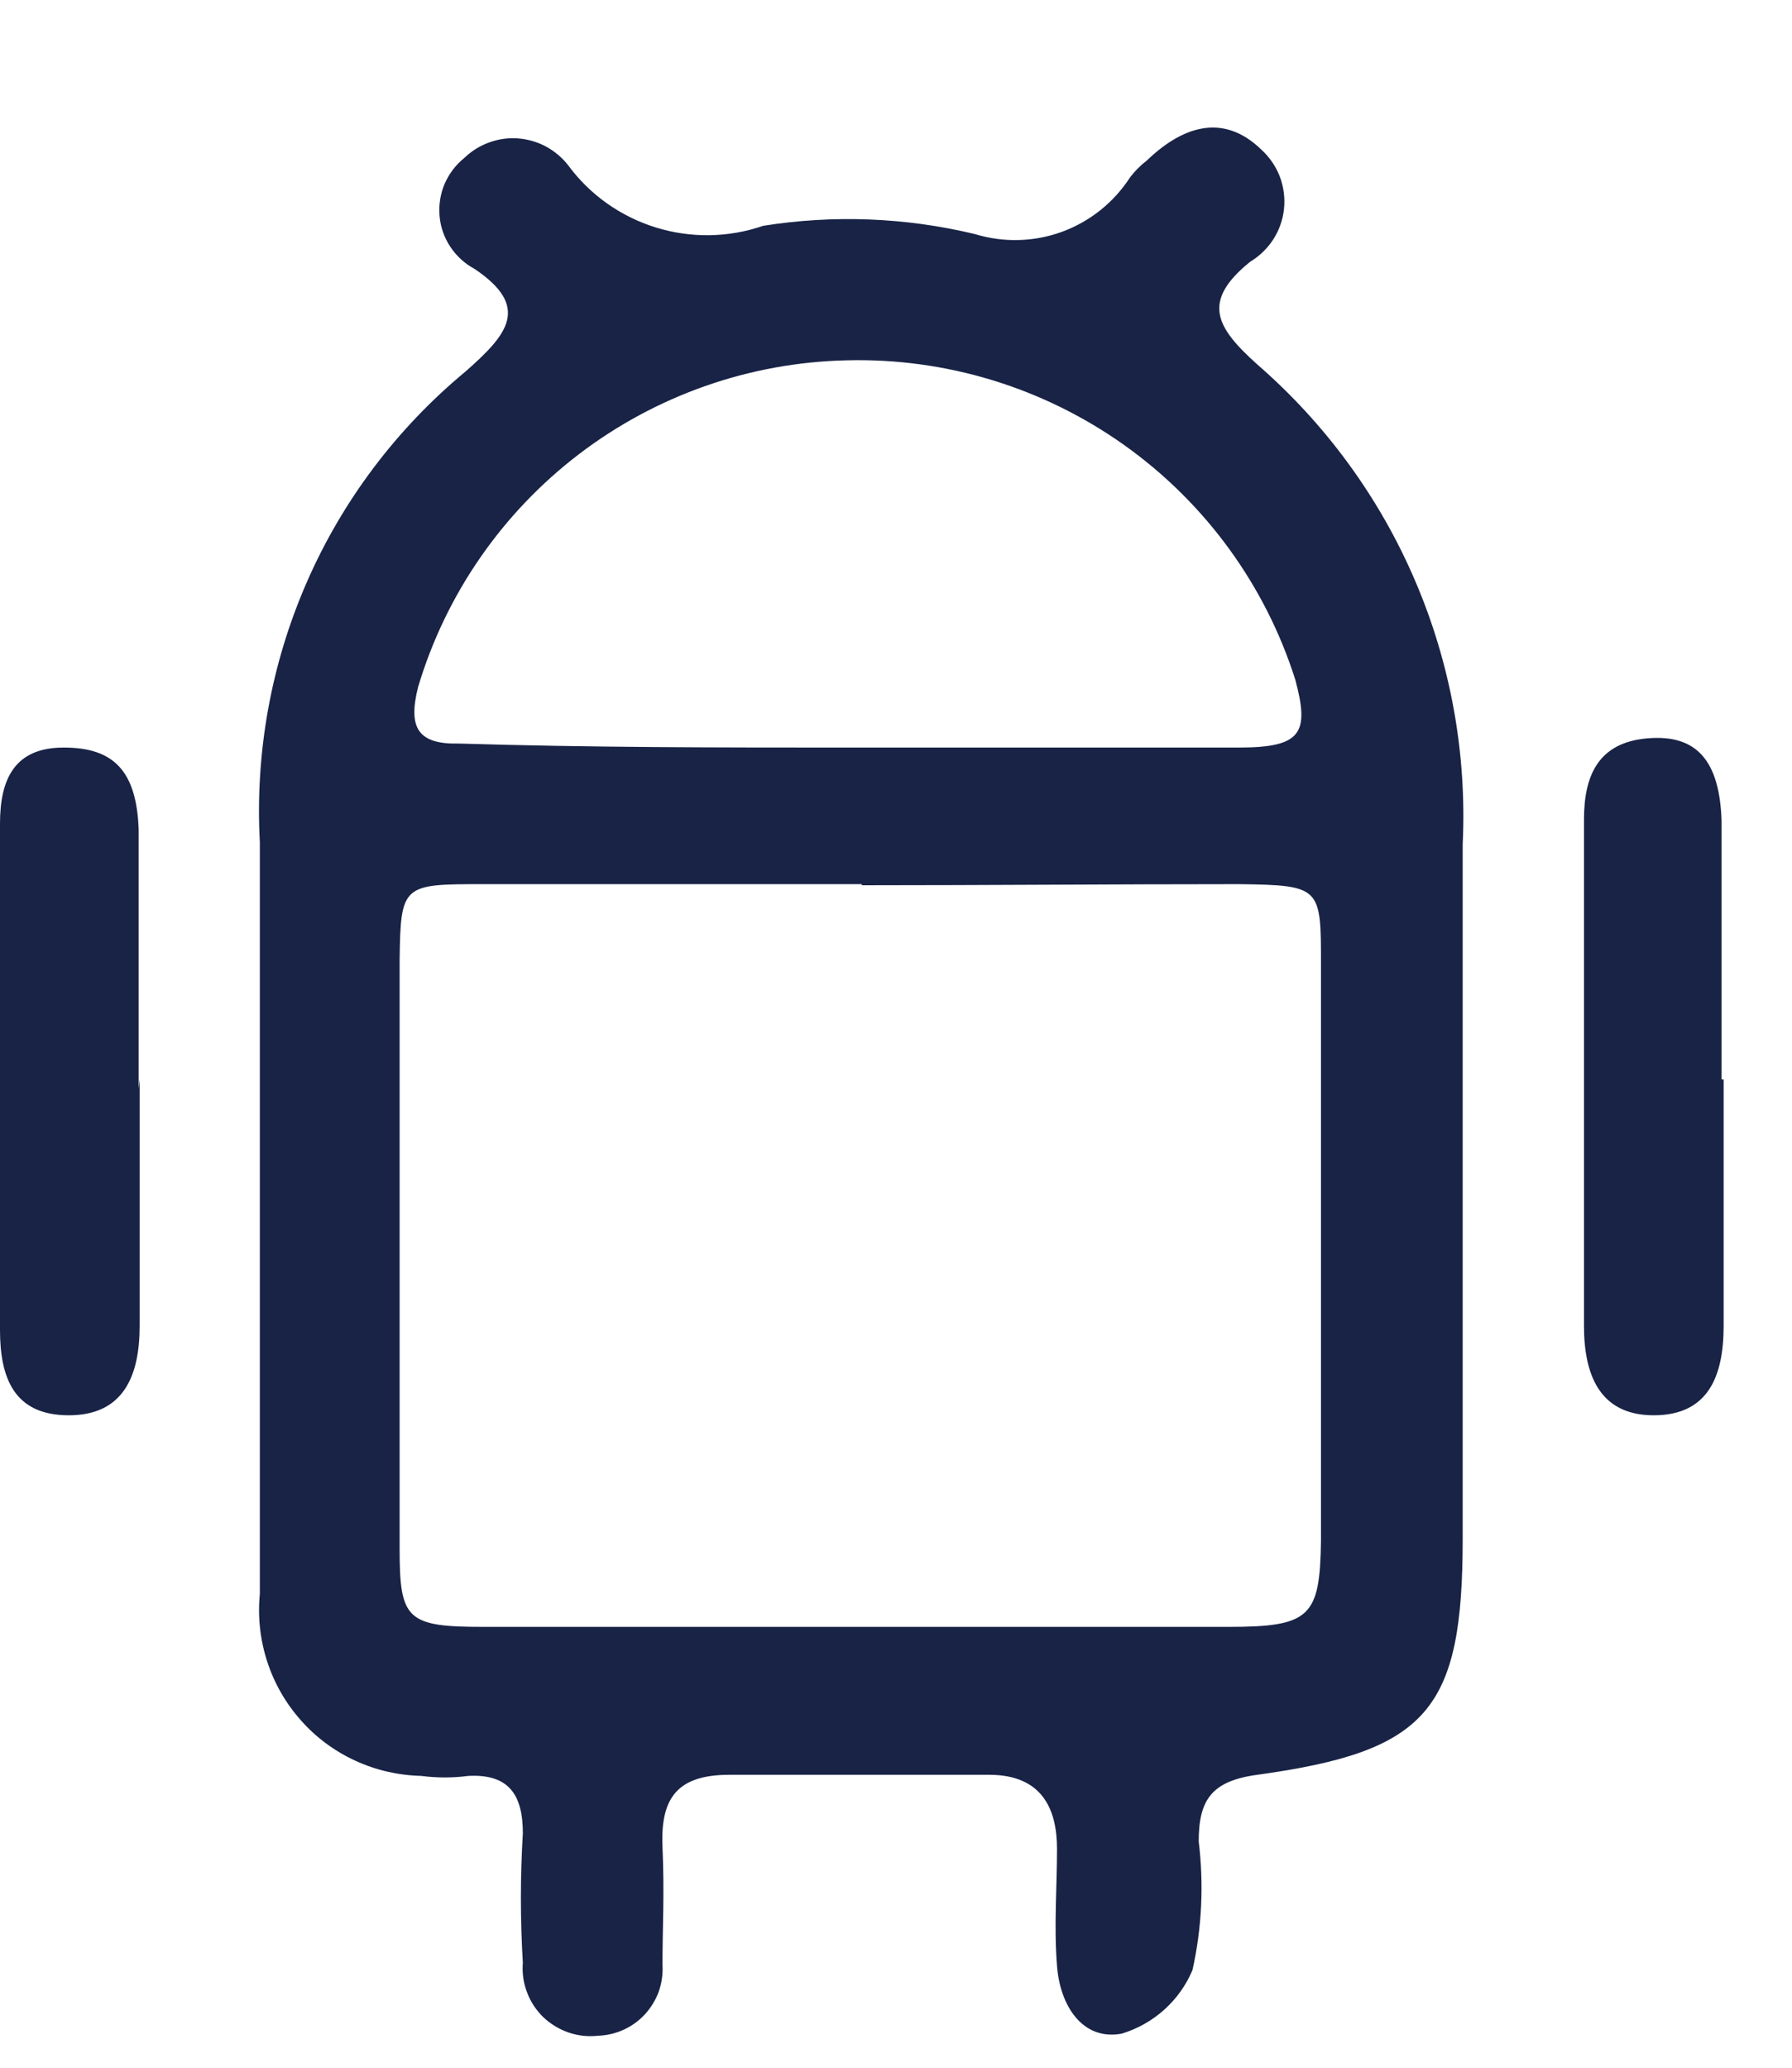 <svg width="13" height="15" viewBox="0 0 13 15" fill="none" xmlns="http://www.w3.org/2000/svg">
<path fill-rule="evenodd" clip-rule="evenodd" d="M4.121 1.198C4.279 1.413 4.502 1.571 4.757 1.65C5.011 1.729 5.285 1.725 5.537 1.638C6.047 1.557 6.569 1.577 7.072 1.698C7.278 1.761 7.5 1.756 7.703 1.682C7.906 1.608 8.08 1.469 8.197 1.288C8.231 1.243 8.271 1.202 8.316 1.168C8.569 0.923 8.868 0.811 9.151 1.086C9.21 1.14 9.255 1.206 9.284 1.28C9.312 1.354 9.323 1.434 9.315 1.513C9.307 1.592 9.281 1.668 9.238 1.735C9.195 1.802 9.137 1.858 9.069 1.899C8.711 2.189 8.823 2.376 9.121 2.644C9.616 3.074 10.008 3.61 10.266 4.213C10.524 4.815 10.642 5.469 10.611 6.124C10.611 7.8 10.611 9.485 10.611 11.161C10.611 12.406 10.358 12.704 9.121 12.875C8.786 12.92 8.696 13.061 8.696 13.359C8.734 13.67 8.719 13.985 8.651 14.291C8.605 14.401 8.535 14.499 8.446 14.579C8.357 14.659 8.252 14.718 8.137 14.753C7.854 14.805 7.69 14.552 7.668 14.261C7.645 13.97 7.668 13.695 7.668 13.412C7.668 13.128 7.563 12.875 7.176 12.875C6.55 12.875 5.917 12.875 5.291 12.875C4.911 12.875 4.791 13.046 4.806 13.397C4.821 13.747 4.806 13.97 4.806 14.254C4.81 14.318 4.801 14.383 4.78 14.445C4.758 14.506 4.724 14.562 4.681 14.61C4.637 14.658 4.584 14.697 4.525 14.724C4.466 14.751 4.402 14.766 4.337 14.768C4.265 14.776 4.192 14.768 4.123 14.744C4.055 14.72 3.992 14.682 3.94 14.632C3.888 14.581 3.848 14.52 3.823 14.452C3.797 14.384 3.787 14.311 3.793 14.239C3.774 13.926 3.774 13.613 3.793 13.3C3.793 13.017 3.689 12.868 3.398 12.883C3.284 12.898 3.169 12.898 3.055 12.883C2.89 12.879 2.727 12.842 2.576 12.772C2.426 12.703 2.291 12.603 2.182 12.479C2.072 12.355 1.989 12.21 1.938 12.052C1.887 11.895 1.869 11.728 1.885 11.563C1.885 10.543 1.885 9.522 1.885 8.493C1.885 7.696 1.885 6.899 1.885 6.109C1.85 5.463 1.966 4.818 2.225 4.225C2.483 3.633 2.878 3.109 3.376 2.696C3.681 2.428 3.853 2.227 3.443 1.951C3.372 1.913 3.312 1.858 3.268 1.792C3.223 1.725 3.196 1.648 3.189 1.569C3.182 1.489 3.194 1.408 3.225 1.335C3.257 1.261 3.306 1.196 3.368 1.146C3.419 1.097 3.48 1.058 3.547 1.034C3.614 1.009 3.685 0.999 3.756 1.004C3.827 1.009 3.896 1.029 3.959 1.062C4.022 1.096 4.077 1.142 4.121 1.198ZM6.252 6.414H3.51C2.921 6.414 2.906 6.414 2.899 6.966C2.899 8.392 2.899 9.815 2.899 11.236C2.899 11.75 2.951 11.802 3.51 11.802C5.313 11.802 7.114 11.802 8.912 11.802C9.508 11.802 9.575 11.727 9.583 11.176C9.583 9.785 9.583 8.392 9.583 6.996C9.583 6.437 9.583 6.422 8.994 6.414C8.078 6.414 7.169 6.422 6.252 6.422V6.414ZM6.14 2.614C5.438 2.63 4.76 2.868 4.201 3.294C3.643 3.72 3.234 4.311 3.033 4.984C2.958 5.282 3.033 5.401 3.331 5.394C4.277 5.423 5.216 5.423 6.163 5.423H8.987C9.441 5.423 9.501 5.319 9.397 4.932C9.179 4.244 8.743 3.647 8.156 3.229C7.568 2.811 6.861 2.595 6.14 2.614ZM1.013 7.83C1.013 8.426 1.013 9.023 1.013 9.619C1.013 9.984 0.894 10.267 0.499 10.267C0.104 10.267 0 9.999 0 9.648C0 8.404 0 7.197 0 5.975C0 5.654 0.104 5.423 0.462 5.423C0.82 5.423 0.991 5.587 1.006 6.019C1.006 6.645 1.006 7.271 1.006 7.897L1.013 7.83ZM12.504 7.83C12.504 8.426 12.504 9.023 12.504 9.619C12.504 9.984 12.392 10.267 11.997 10.267C11.602 10.267 11.491 9.969 11.491 9.619C11.491 8.389 11.491 7.167 11.491 5.945C11.491 5.625 11.595 5.386 11.953 5.356C12.31 5.326 12.474 5.52 12.489 5.952C12.489 6.578 12.489 7.204 12.489 7.83H12.504Z" fill="#182346"/>
</svg>
